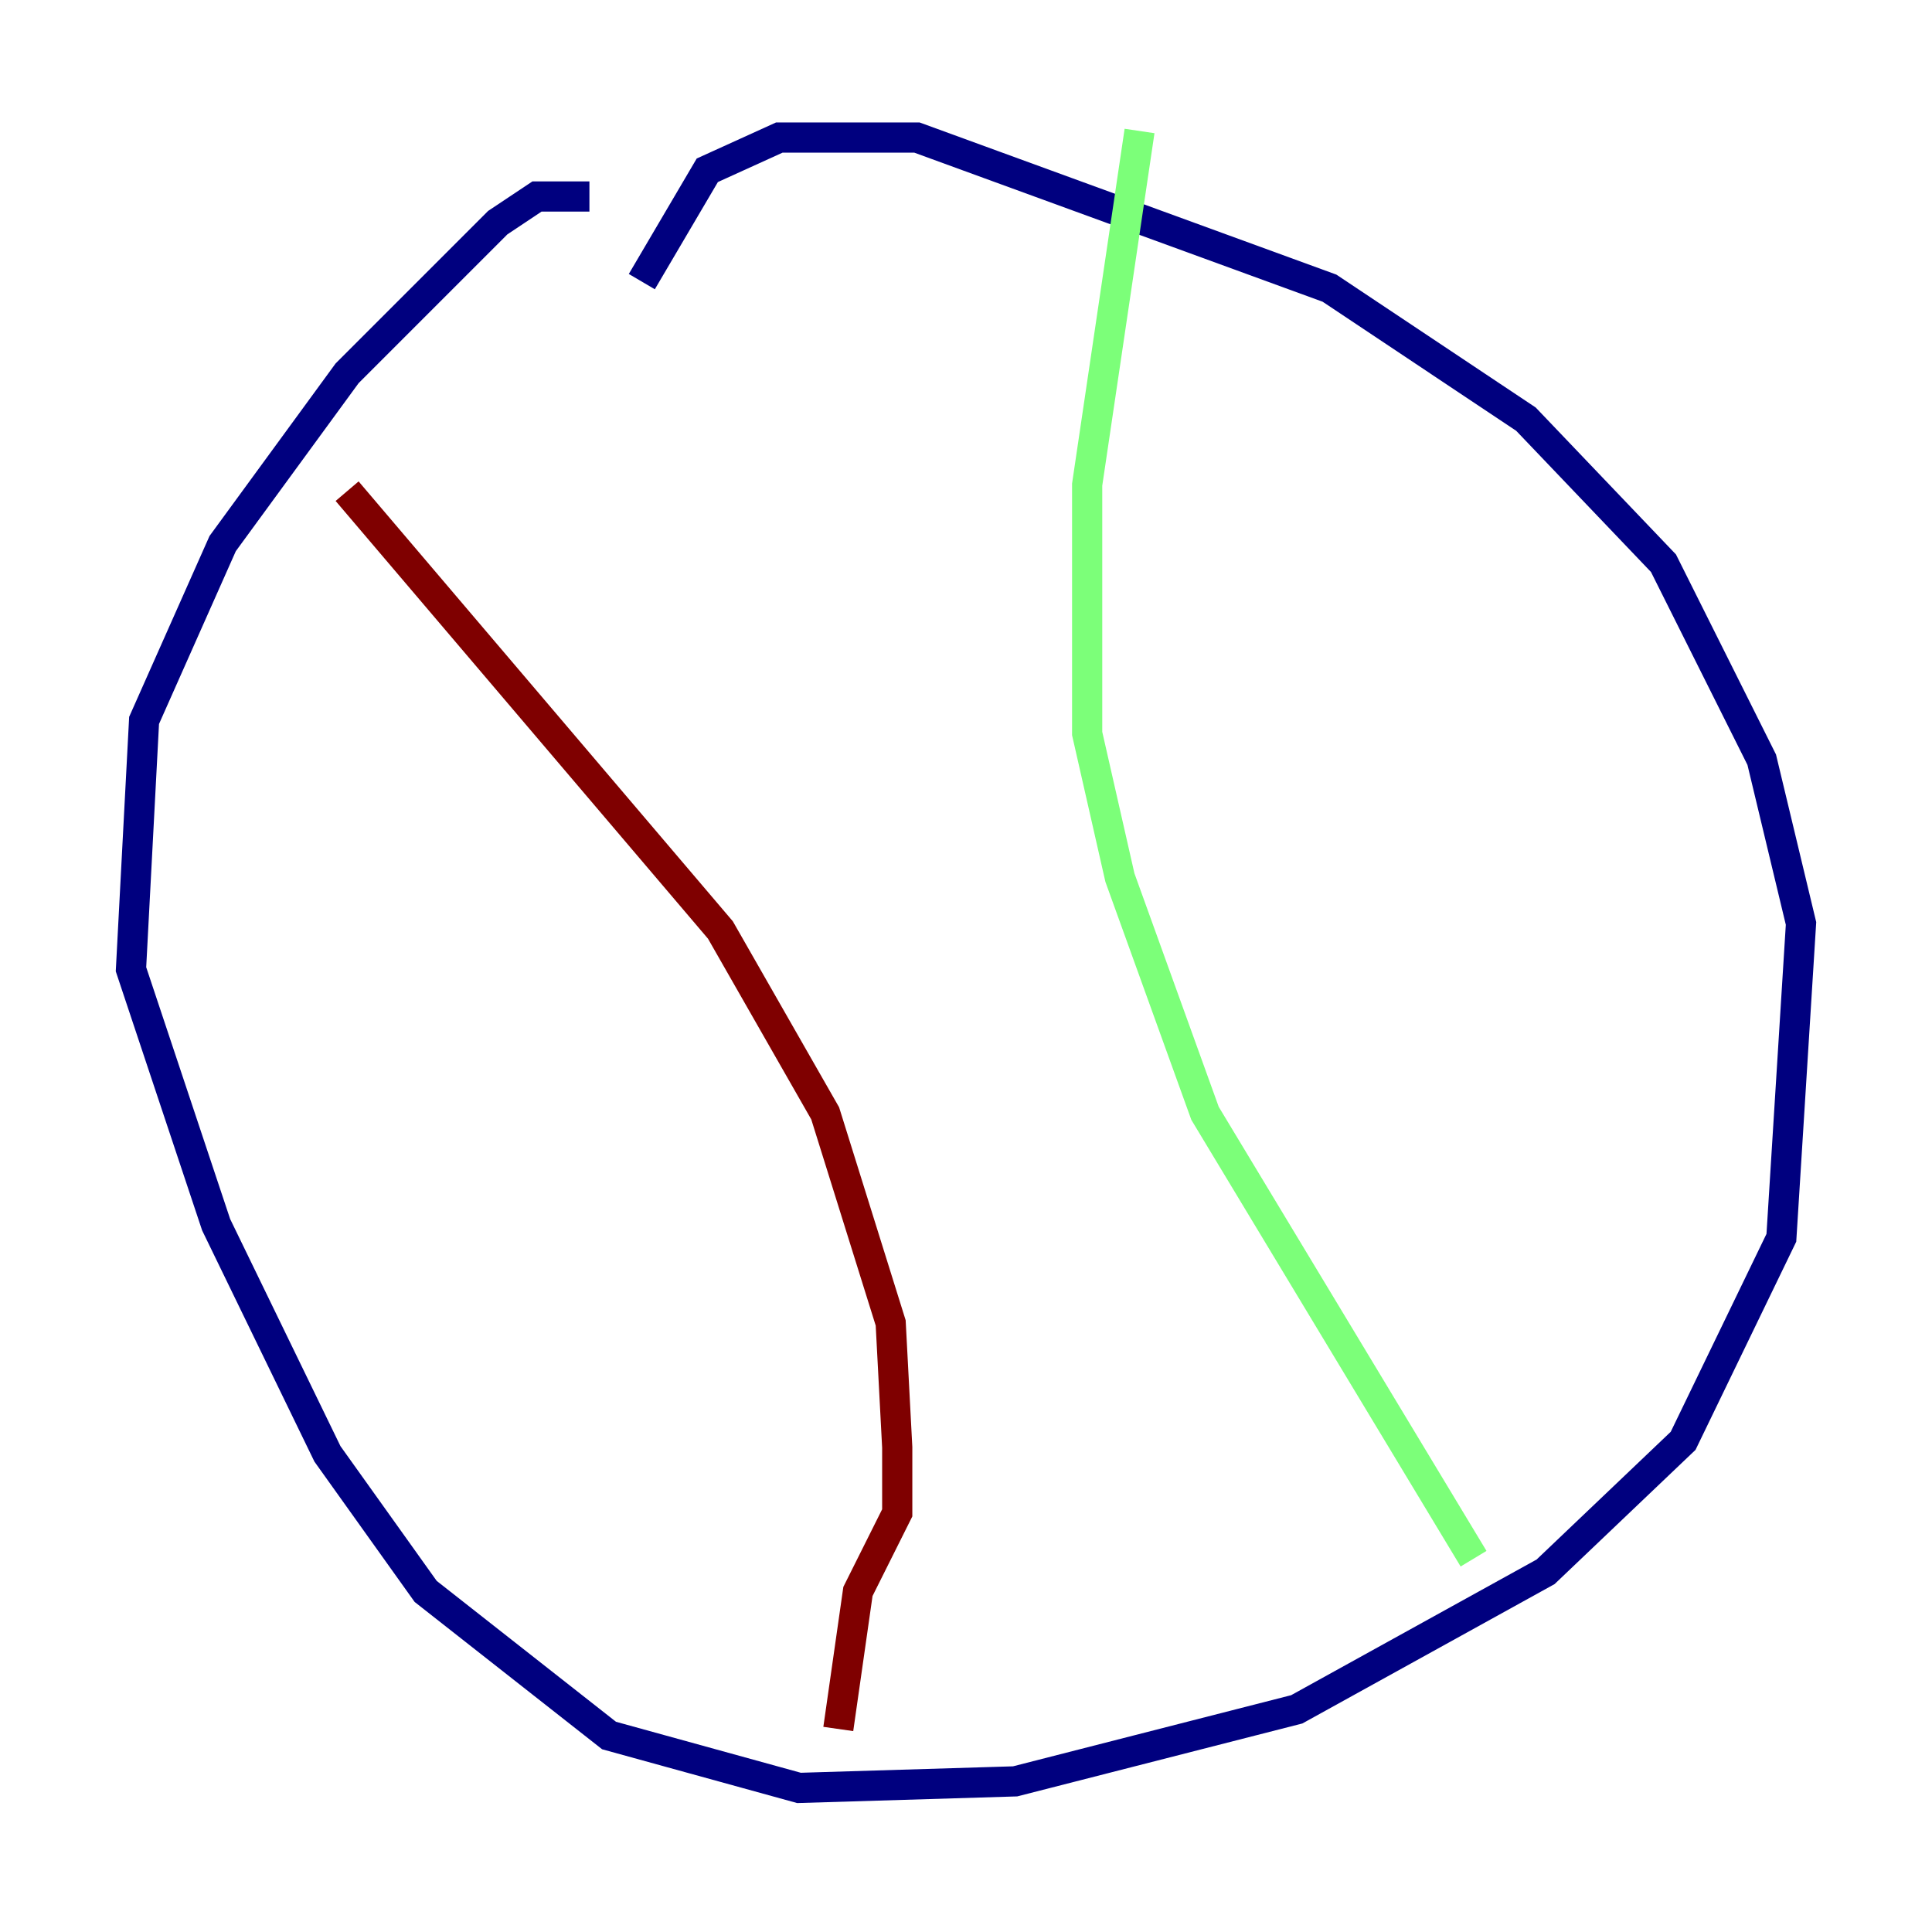 <?xml version="1.0" encoding="utf-8" ?>
<svg baseProfile="tiny" height="128" version="1.2" viewBox="0,0,128,128" width="128" xmlns="http://www.w3.org/2000/svg" xmlns:ev="http://www.w3.org/2001/xml-events" xmlns:xlink="http://www.w3.org/1999/xlink"><defs /><polyline fill="none" points="39.051,13.017 35.58,13.017 32.976,14.752 22.997,24.732 14.752,36.014 9.546,47.729 8.678,64.217 14.319,81.139 21.695,96.325 28.203,105.437 40.352,114.983 52.936,118.454 67.254,118.02 85.912,113.248 102.4,104.136 111.512,95.458 118.02,82.007 119.322,61.18 116.719,50.332 110.21,37.315 101.098,27.77 88.081,19.091 60.746,9.112 51.634,9.112 46.861,11.281 42.522,18.658" stroke="#00007f" stroke-width="2" /><polyline fill="none" points="75.498,8.678 72.027,32.108 72.027,48.597 74.197,58.142 79.837,73.763 97.627,103.268" stroke="#7cff79" stroke-width="2" /><polyline fill="none" points="22.997,32.542 47.729,61.614 54.671,73.763 59.01,87.647 59.444,95.891 59.444,100.231 56.841,105.437 55.539,114.549" stroke="#7f0000" stroke-width="2" /></svg>